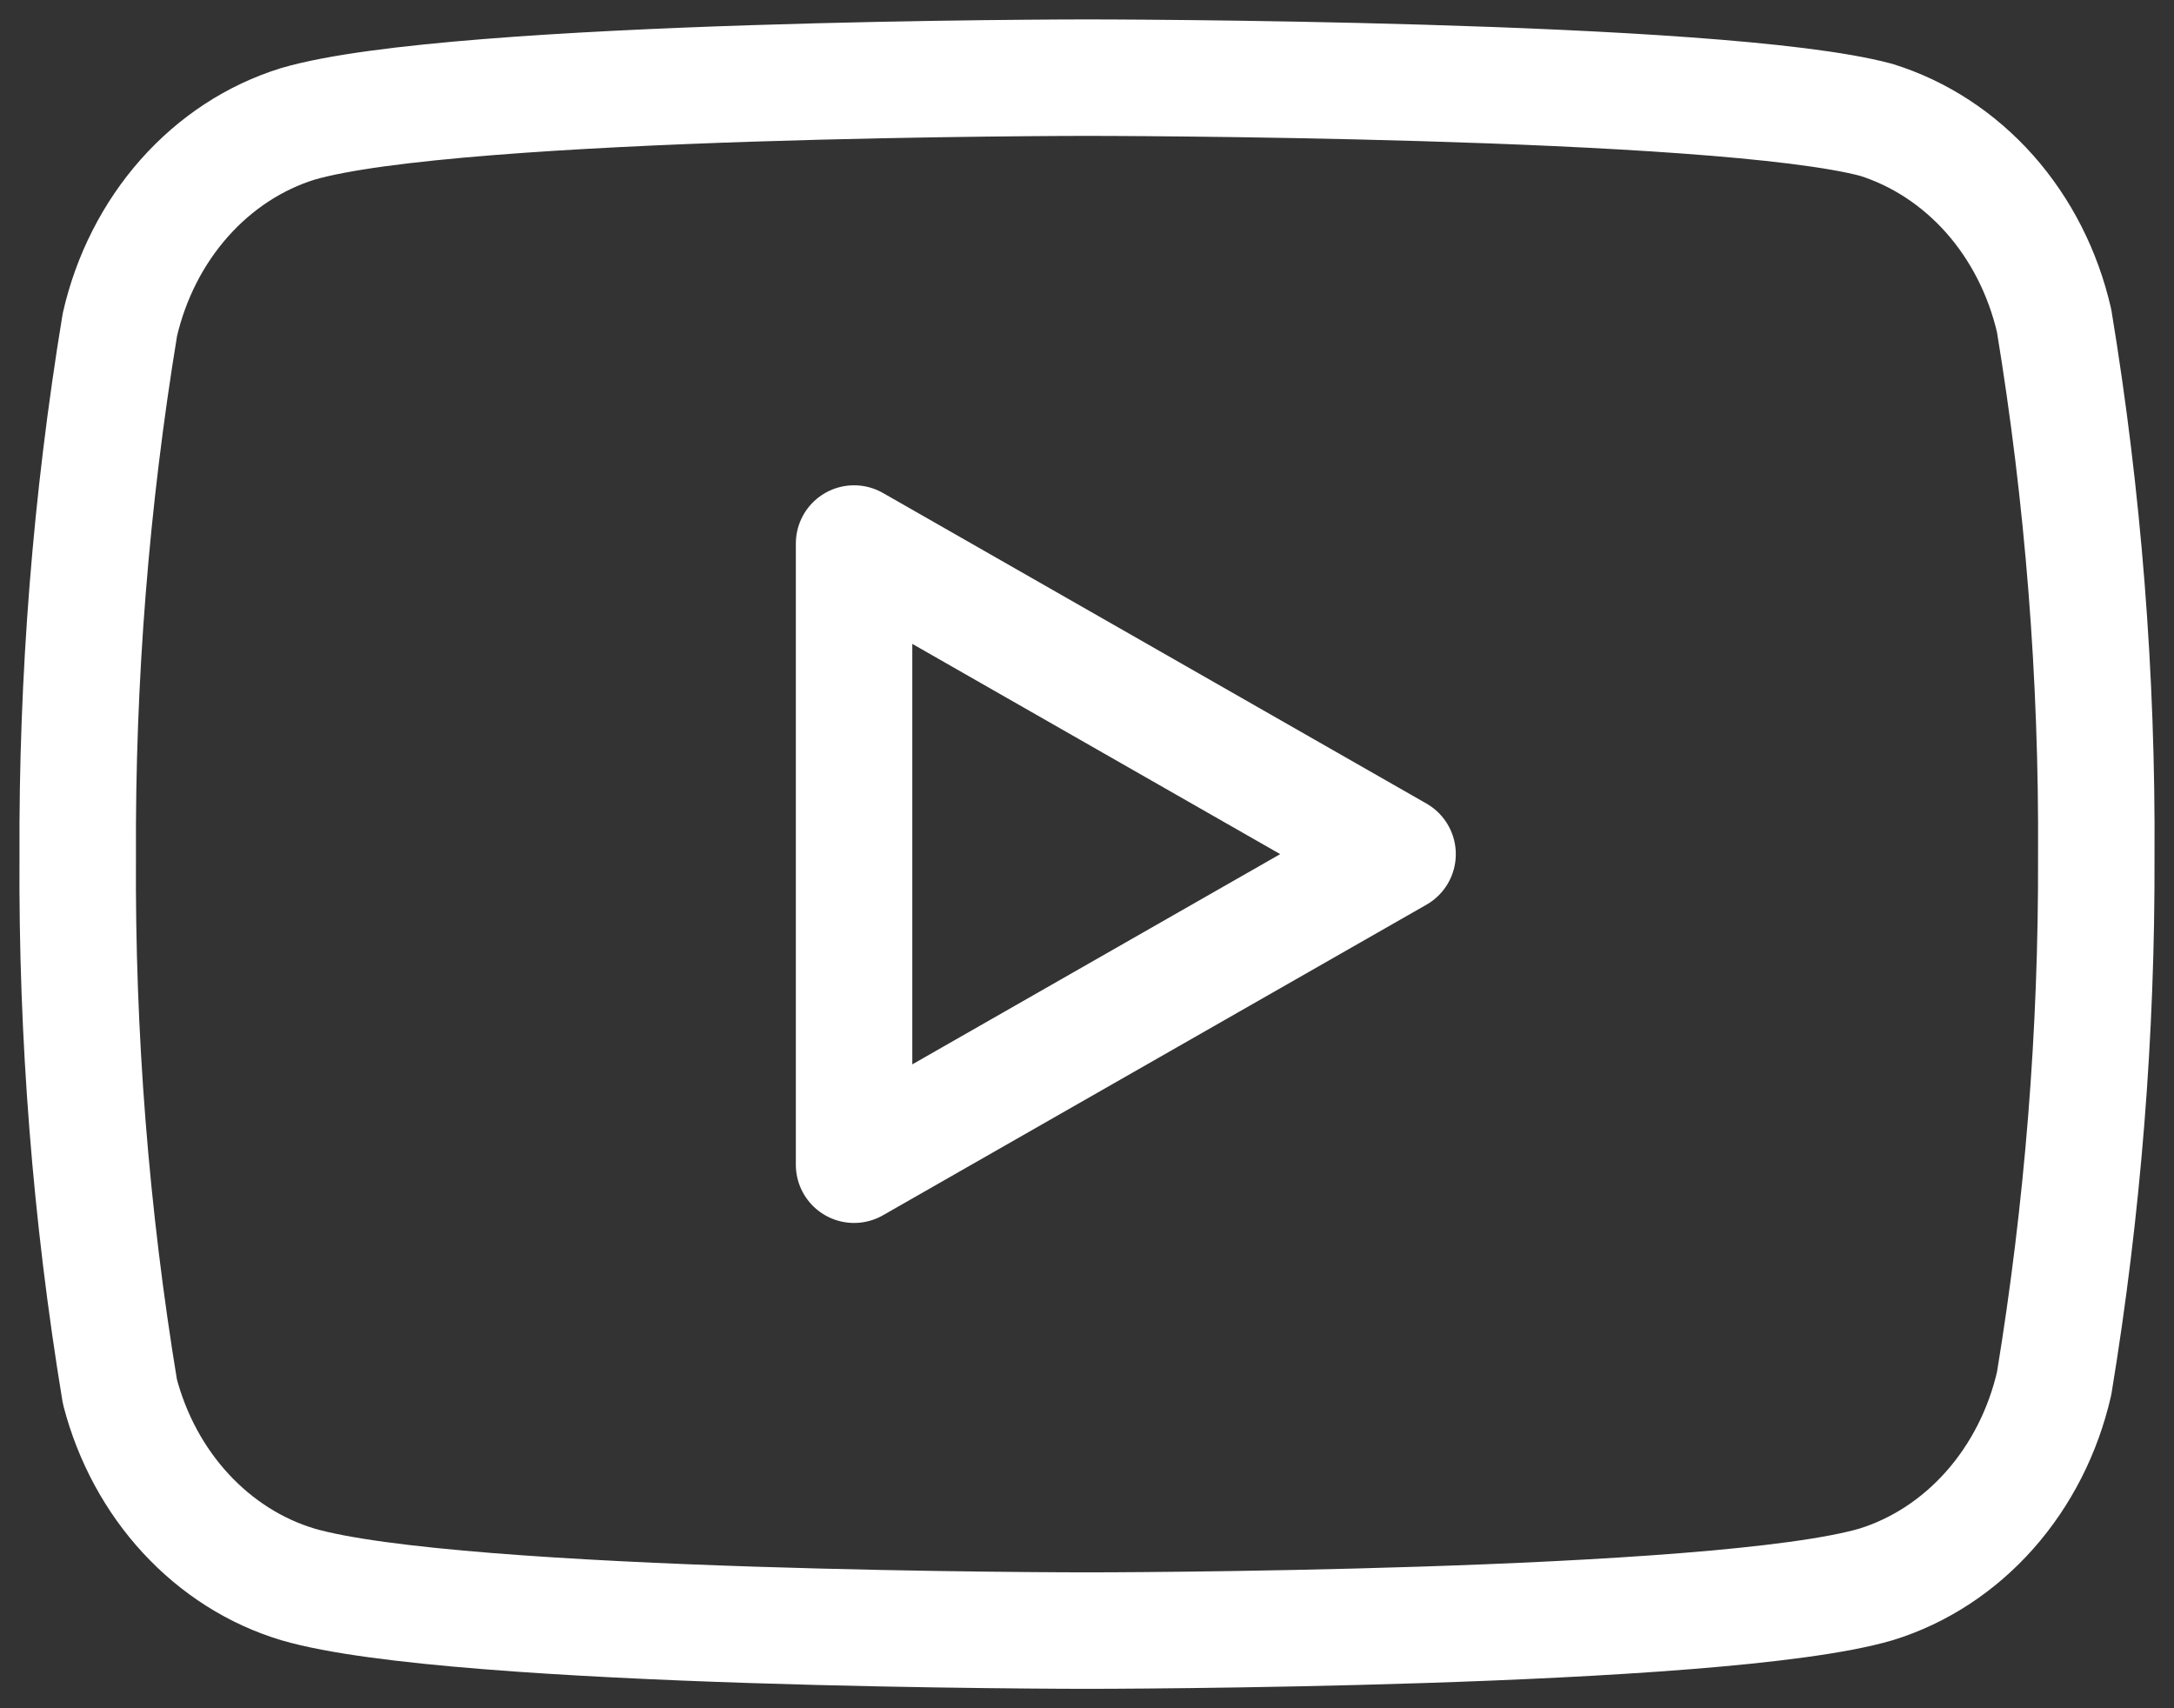 <svg width="28" height="22" viewBox="0 0 28 22" fill="none" xmlns="http://www.w3.org/2000/svg">
<rect x="0" y="0" width="28" height="22" fill="#333333" stroke="none"/>
<path d="M26.456 4.131C26.315 3.517 26.029 2.954 25.627 2.5C25.224 2.046 24.719 1.716 24.163 1.543C22.131 1 14 1 14 1C14 1 5.87 1 3.837 1.595C3.281 1.767 2.776 2.097 2.373 2.552C1.971 3.006 1.685 3.568 1.544 4.182C1.172 6.441 0.99 8.731 1.001 11.026C0.987 13.338 1.169 15.646 1.544 17.921C1.699 18.516 1.991 19.057 2.393 19.492C2.795 19.927 3.292 20.242 3.837 20.405C5.87 21 14 21 14 21C14 21 22.131 21 24.163 20.405C24.719 20.233 25.224 19.903 25.627 19.448C26.029 18.994 26.315 18.432 26.456 17.818C26.825 15.576 27.007 13.303 26.999 11.026C27.013 8.714 26.831 6.406 26.456 4.131V4.131Z" stroke="white" stroke-width="1.5" stroke-linecap="round" stroke-linejoin="round"/>
<path d="M11 15L18 11L11 7V15Z" stroke="white" stroke-width="1.5" stroke-linecap="round" stroke-linejoin="round"/>
</svg>
